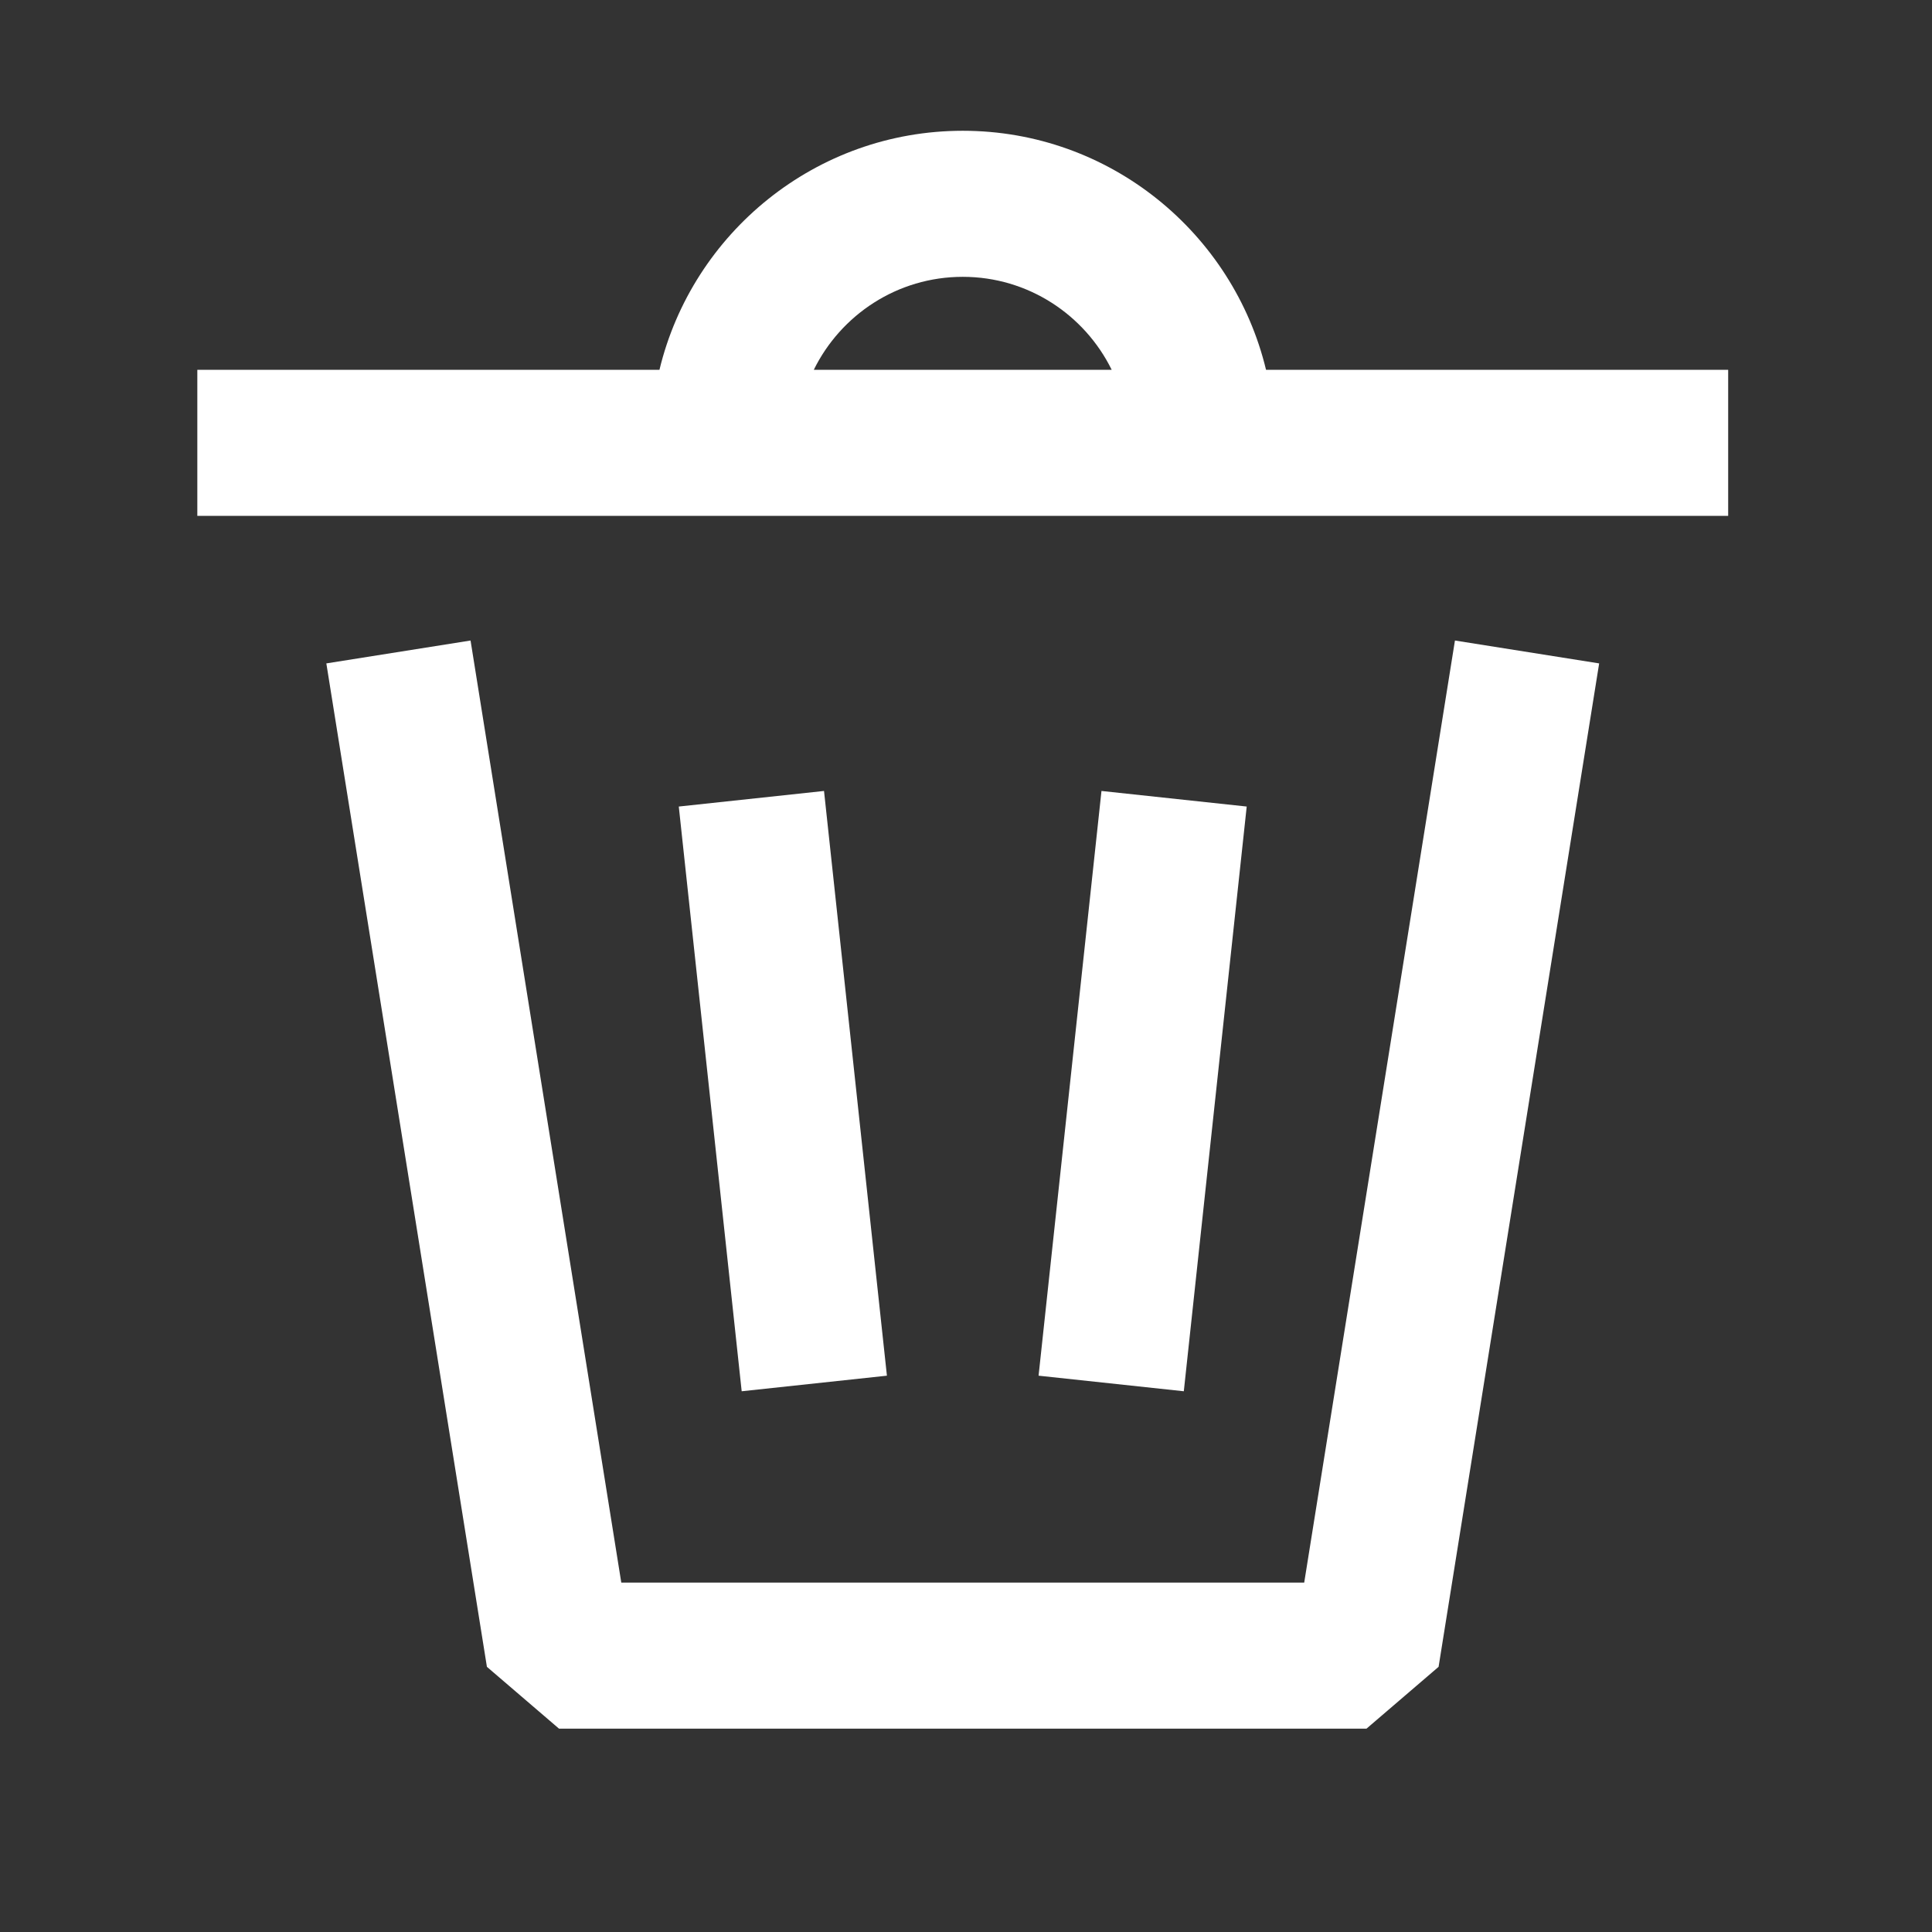 <?xml version="1.0" encoding="UTF-8" standalone="no"?>
<!DOCTYPE svg PUBLIC "-//W3C//DTD SVG 1.1//EN" "http://www.w3.org/Graphics/SVG/1.1/DTD/svg11.dtd">
<svg width="100%" height="100%" viewBox="0 0 30 30" version="1.1" xmlns="http://www.w3.org/2000/svg" xmlns:xlink="http://www.w3.org/1999/xlink" xml:space="preserve" xmlns:serif="http://www.serif.com/" style="fill-rule:evenodd;clip-rule:evenodd;stroke-linejoin:round;stroke-miterlimit:2;">
    <rect x="0" y="0" width="30" height="30" fill="#333333" stroke="none"/>
    <g transform="matrix(0.756,0,0,0.756,-72.604,-959.556)">
        <path d="M131.533,1279.85L100.09,1279.85L100.09,1276.85L109.582,1276.85C110.258,1274.04 112.792,1271.94 115.812,1271.94C118.831,1271.94 121.365,1274.04 122.041,1276.85L131.533,1276.85L131.533,1279.85ZM118.871,1276.85C118.315,1275.72 117.154,1274.94 115.812,1274.94C114.469,1274.94 113.308,1275.72 112.752,1276.85L118.871,1276.85ZM102.74,1282.88L105.702,1282.41L108.798,1301.76L122.825,1301.76L125.921,1282.41L128.883,1282.88L125.585,1303.49L124.104,1304.76L107.519,1304.76L106.038,1303.49L102.74,1282.88ZM109.979,1285.82L112.962,1285.5L114.254,1297.51L111.271,1297.83L109.979,1285.82ZM118.661,1285.5L121.644,1285.82L120.352,1297.83L117.369,1297.51L118.661,1285.5Z" style="fill:white;"/>
    </g>
</svg>
